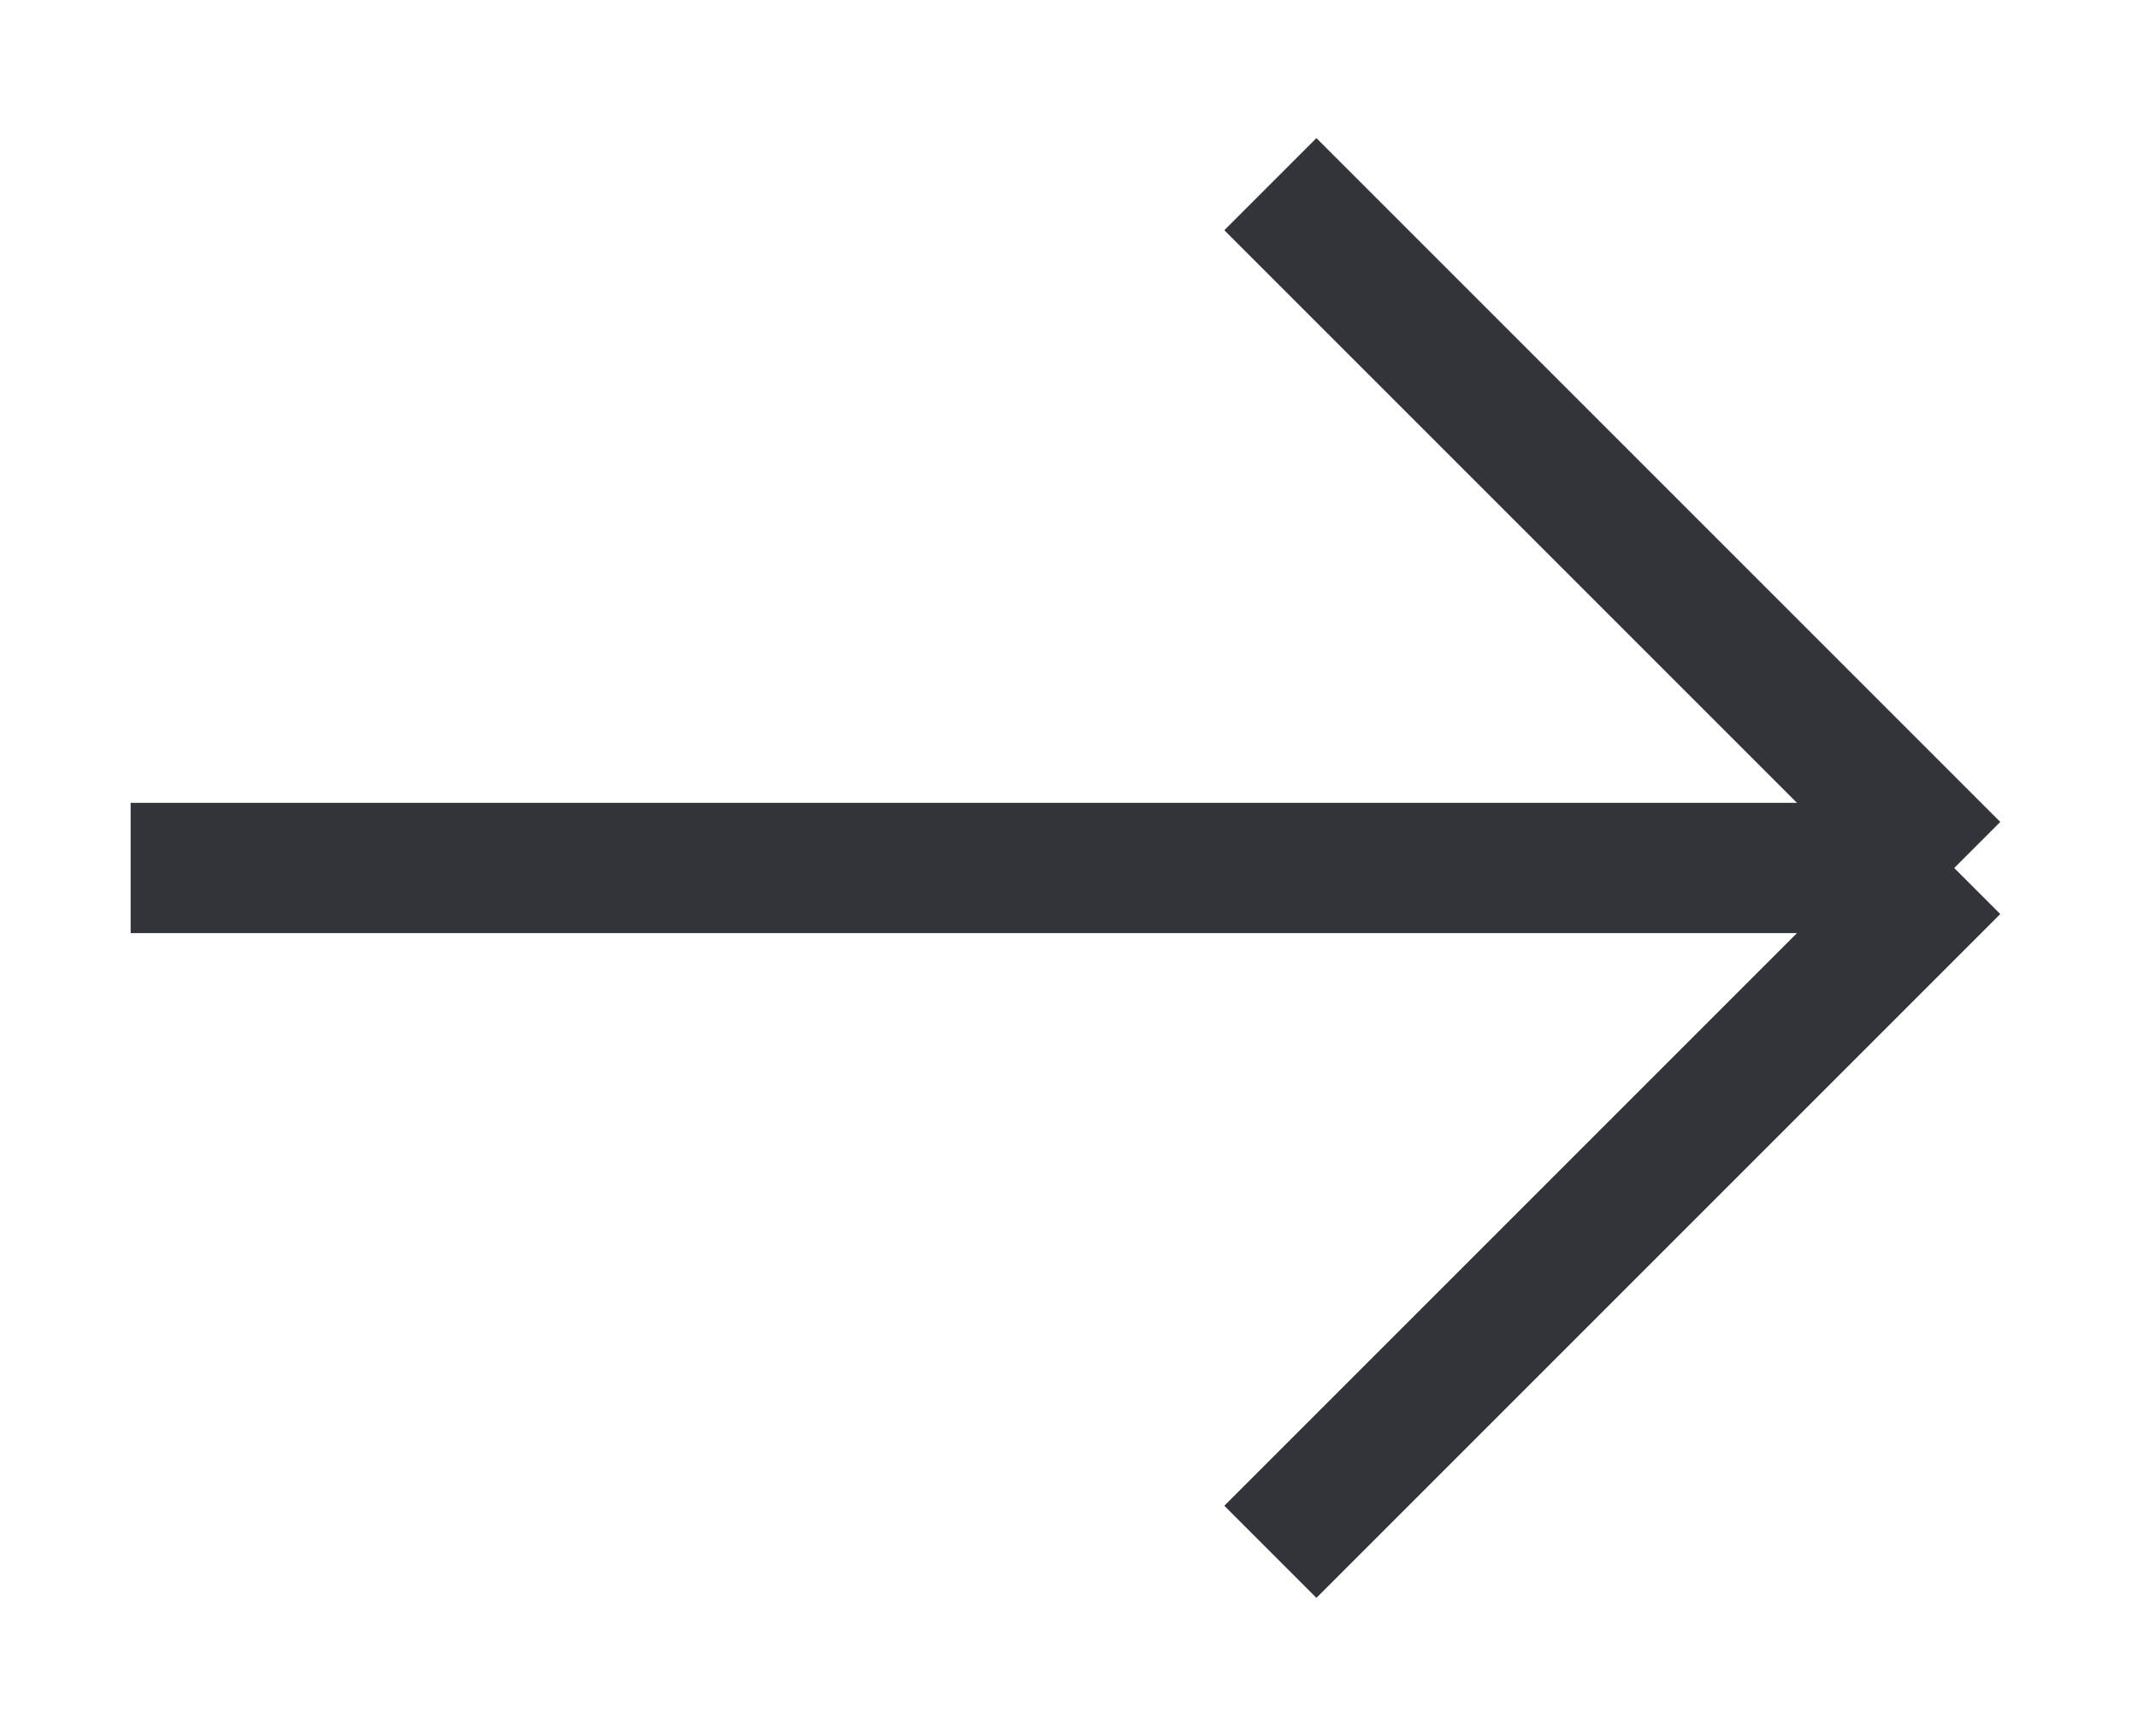 <svg xmlns="http://www.w3.org/2000/svg" width="16.414" height="13.328" viewBox="0 0 16.414 13.328">
  <g id="icon-arrow-down" transform="translate(1 11.914) rotate(-90)">
    <path id="Shape_1938" data-name="Shape 1938" d="M334.432,2393.5v14" transform="translate(-329.182 -2393.497)" fill="none" stroke="#313438" strokeLinecap="round" strokeLinejoin="round" strokeWidth="2"/>
    <path id="Shape_1939" data-name="Shape 1939" d="M337.432,2402.5l-5.25-5.25" transform="translate(-332.182 -2388.497)" fill="none" stroke="#313438" strokeLinecap="round" strokeLinejoin="round" strokeWidth="2"/>
    <path id="Shape_1940" data-name="Shape 1940" d="M334.432,2402.5l5.25-5.25" transform="translate(-329.182 -2388.497)" fill="none" stroke="#313438" strokeLinecap="round" strokeLinejoin="round" strokeWidth="2"/>
  </g>
</svg>
